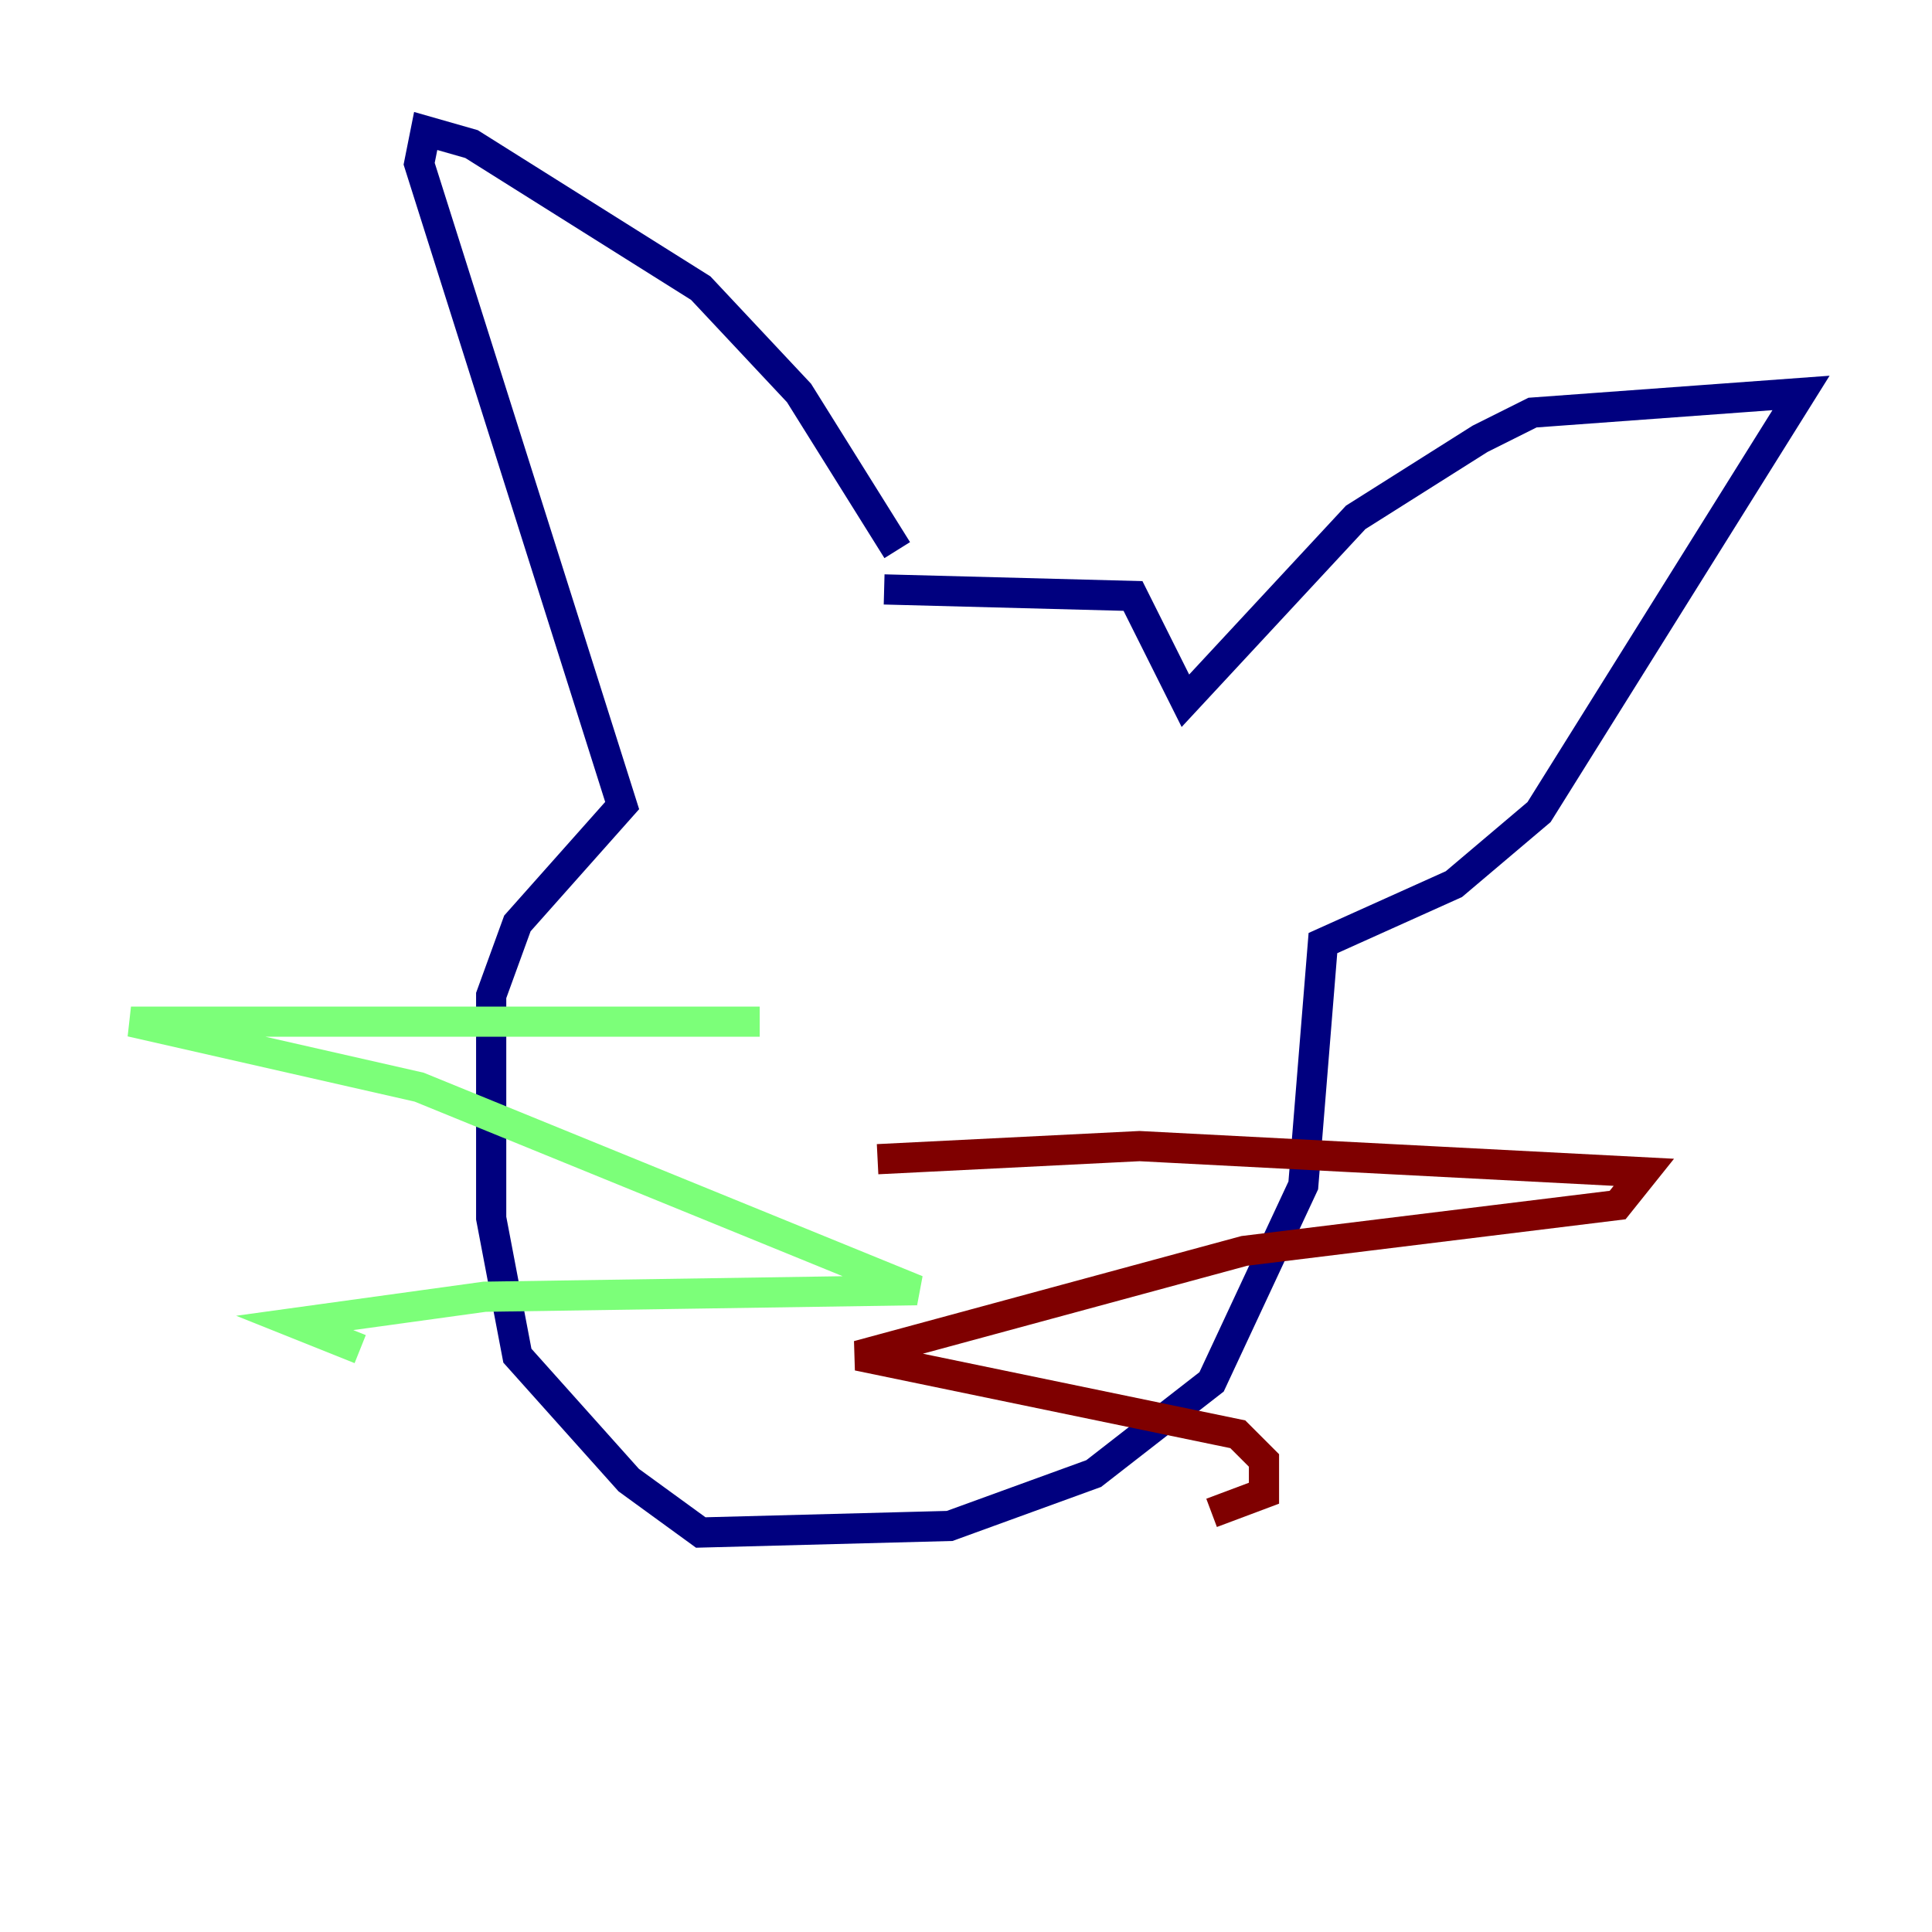 <?xml version="1.0" encoding="utf-8" ?>
<svg baseProfile="tiny" height="128" version="1.2" viewBox="0,0,128,128" width="128" xmlns="http://www.w3.org/2000/svg" xmlns:ev="http://www.w3.org/2001/xml-events" xmlns:xlink="http://www.w3.org/1999/xlink"><defs /><polyline fill="none" points="58.576,39.051 75.064,39.485 78.536,46.427 89.817,34.278 98.061,29.071 101.532,27.336 119.322,26.034 101.966,53.803 96.325,58.576 87.647,62.481 86.346,78.536 80.271,91.552 72.461,97.627 62.915,101.098 46.427,101.532 41.654,98.061 34.278,89.817 32.542,80.705 32.542,65.953 34.278,61.18 41.22,53.37 27.77,10.848 28.203,8.678 31.241,9.546 46.427,19.091 52.936,26.034 59.444,36.447" stroke="#00007f" stroke-width="2" /><polyline fill="none" points="50.332,67.688 8.678,67.688 27.77,72.027 60.746,85.478 32.108,85.912 19.525,87.647 23.864,89.383" stroke="#7cff79" stroke-width="2" /><polyline fill="none" points="58.142,76.8 75.498,75.932 108.909,77.668 107.173,79.837 82.441,82.875 56.841,89.817 82.007,95.024 83.742,96.759 83.742,98.929 80.271,100.231" stroke="#7f0000" stroke-width="2" /></svg>